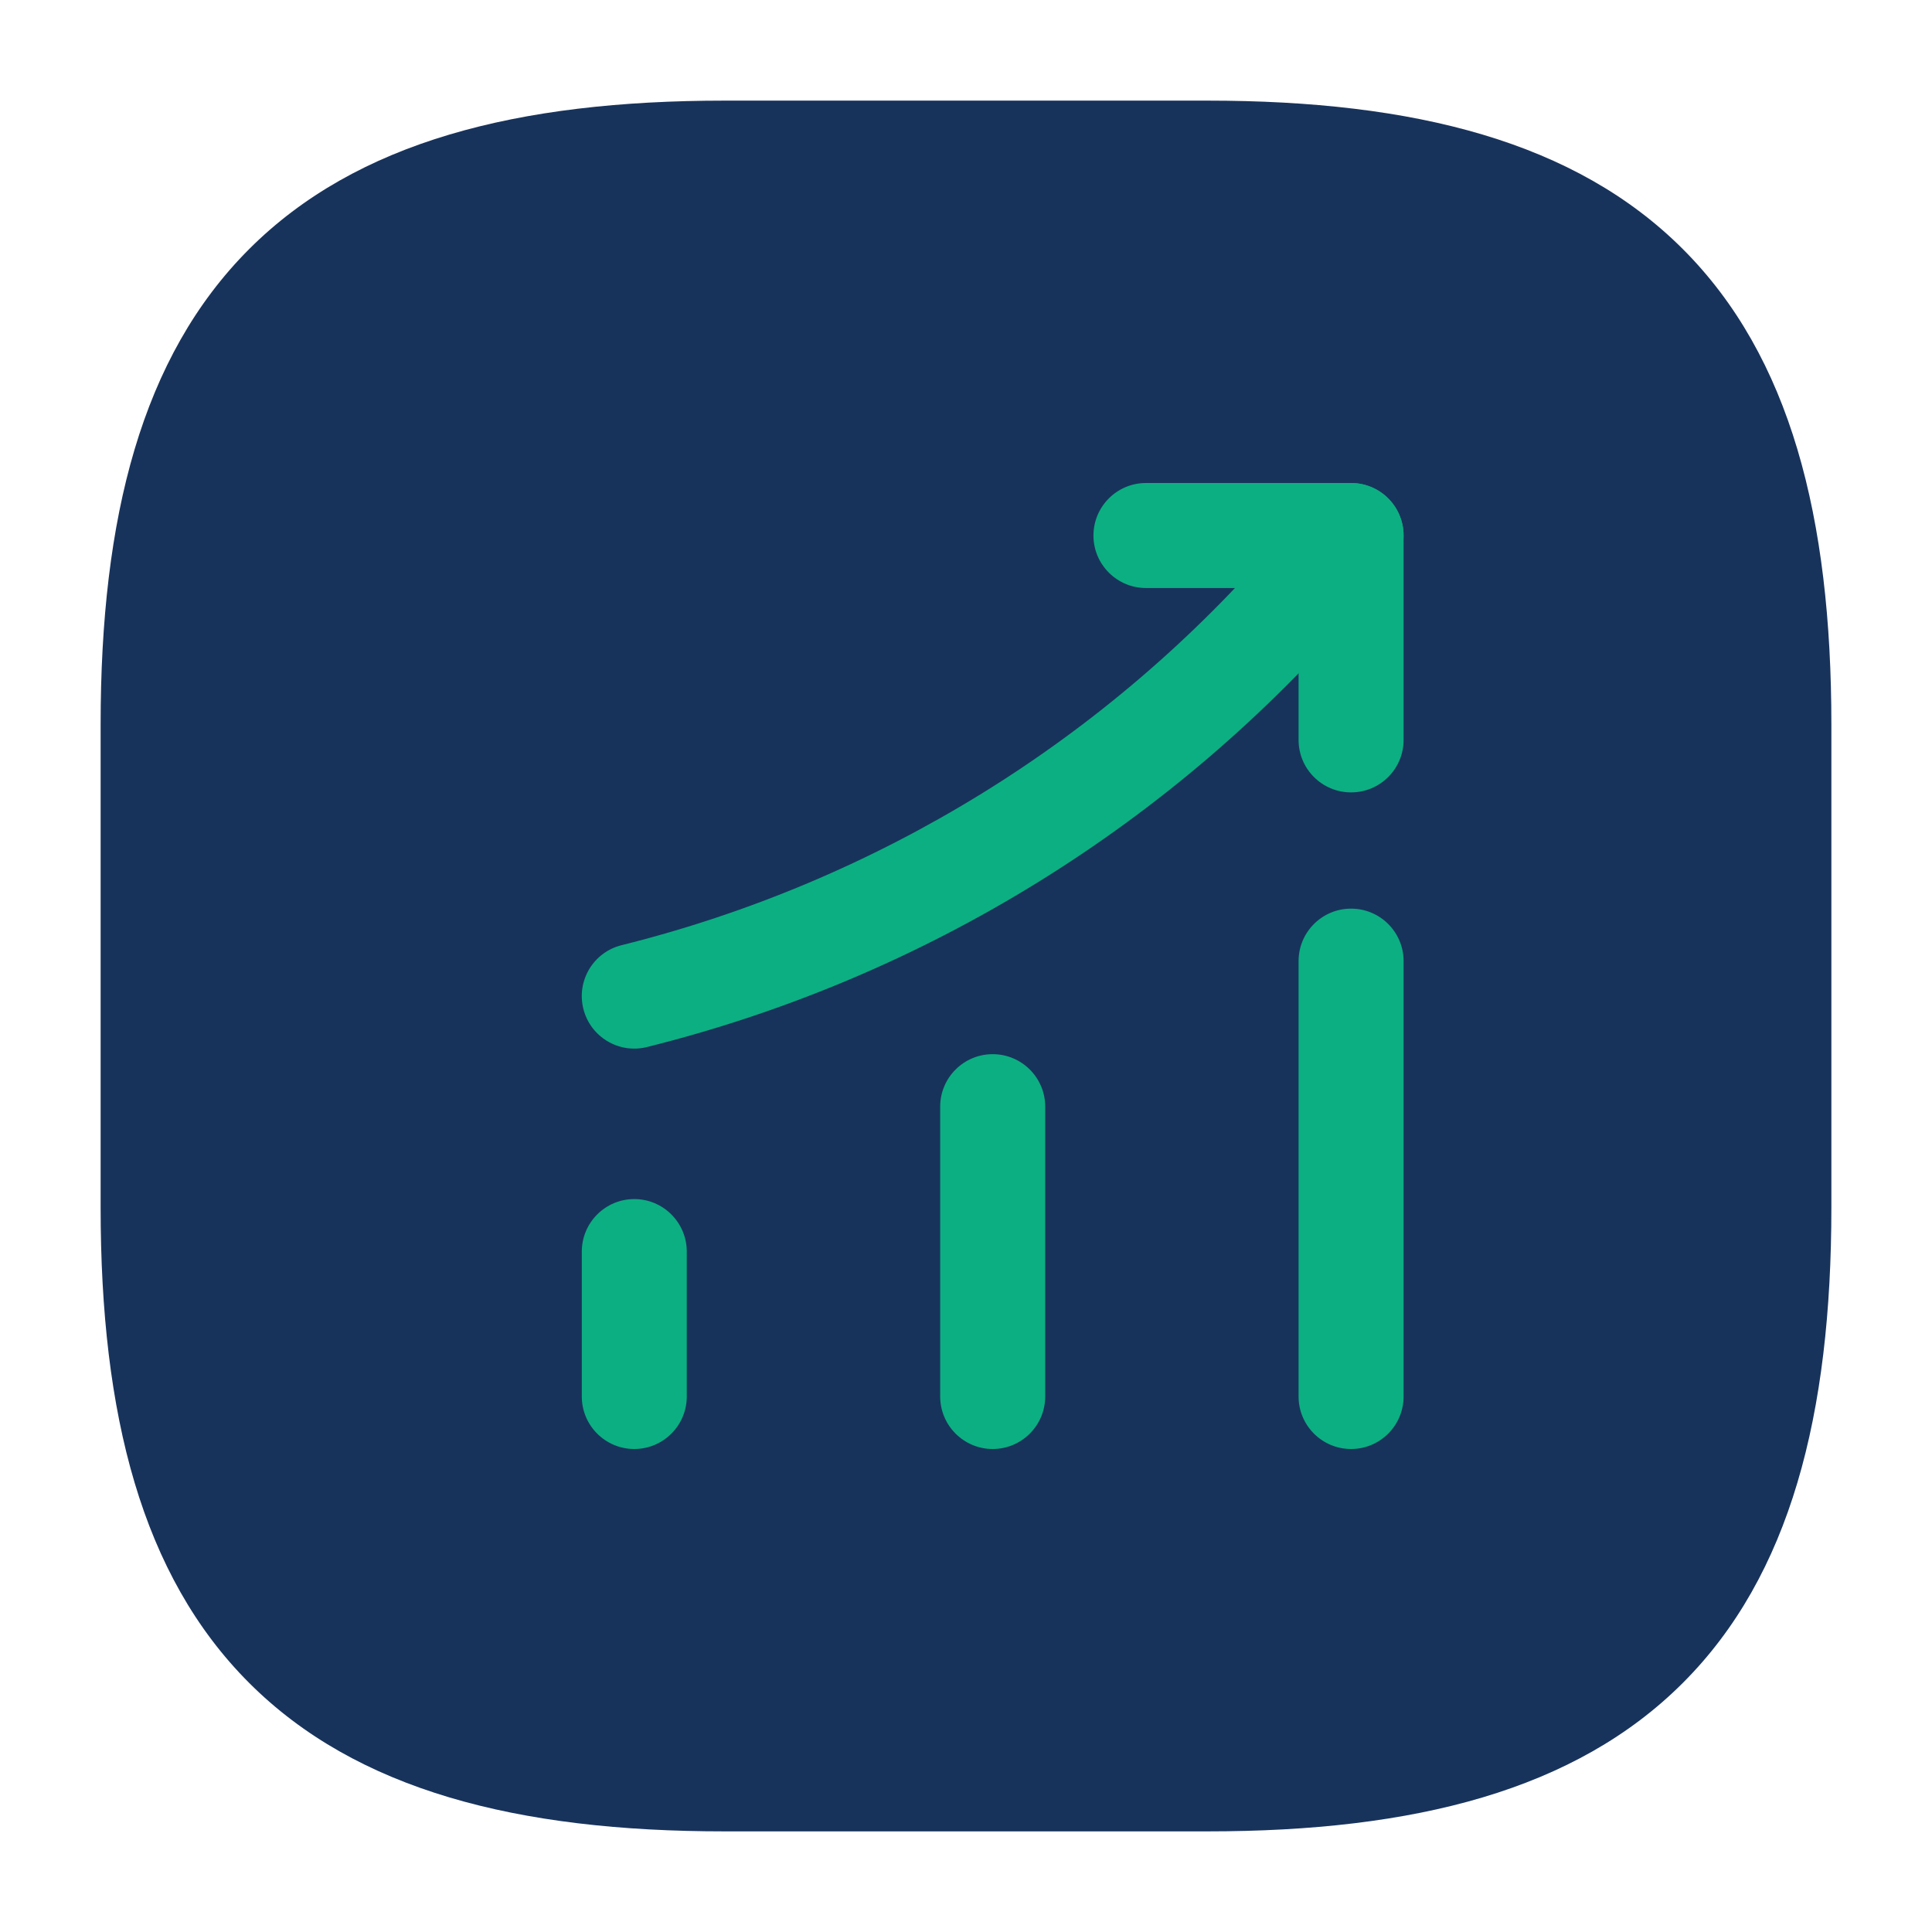 <svg width="36" height="36" viewBox="0 0 36 36" fill="none" xmlns="http://www.w3.org/2000/svg">
<path fill-rule="evenodd" clip-rule="evenodd" d="M4.642 4.642C6.644 2.64 9.639 1.875 13.5 1.875H22.5C26.361 1.875 29.356 2.64 31.358 4.642C33.36 6.644 34.125 9.639 34.125 13.5V22.5C34.125 26.361 33.36 29.356 31.358 31.358C29.356 33.36 26.361 34.125 22.5 34.125H13.5C9.639 34.125 6.644 33.36 4.642 31.358C2.64 29.356 1.875 26.361 1.875 22.5V13.5C1.875 9.639 2.64 6.644 4.642 4.642Z" fill="#18335B"/>
<path fill-rule="evenodd" clip-rule="evenodd" d="M11.819 22.343C12.359 22.343 12.797 22.782 12.797 23.322V26.022C12.797 26.562 12.359 27 11.819 27C11.279 27 10.841 26.562 10.841 26.022V23.322C10.841 22.782 11.279 22.343 11.819 22.343Z" fill="#0CAF82"/>
<path fill-rule="evenodd" clip-rule="evenodd" d="M18.497 19.643C19.038 19.643 19.476 20.081 19.476 20.621V26.021C19.476 26.561 19.038 27 18.497 27C17.957 27 17.519 26.561 17.519 26.021V20.621C17.519 20.081 17.957 19.643 18.497 19.643Z" fill="#0CAF82"/>
<path fill-rule="evenodd" clip-rule="evenodd" d="M25.175 16.931C25.716 16.931 26.154 17.369 26.154 17.909V26.022C26.154 26.562 25.716 27 25.175 27C24.635 27 24.197 26.562 24.197 26.022V17.909C24.197 17.369 24.635 16.931 25.175 16.931Z" fill="#0CAF82"/>
<path fill-rule="evenodd" clip-rule="evenodd" d="M25.81 9.234C26.221 9.584 26.27 10.202 25.92 10.613L25.319 11.319C21.86 15.361 17.222 18.222 12.056 19.51C11.532 19.641 11.001 19.322 10.87 18.798C10.739 18.273 11.058 17.742 11.583 17.612C16.355 16.422 20.638 13.779 23.832 10.048C23.831 10.048 23.832 10.047 23.832 10.048L24.431 9.344C24.781 8.933 25.398 8.884 25.81 9.234Z" fill="#0CAF82"/>
<path fill-rule="evenodd" clip-rule="evenodd" d="M20.375 9.979C20.375 9.438 20.814 9 21.354 9H25.175C25.716 9 26.154 9.438 26.154 9.979V13.787C26.154 14.328 25.716 14.765 25.175 14.765C24.635 14.765 24.197 14.328 24.197 13.787V10.957H21.354C20.814 10.957 20.375 10.519 20.375 9.979Z" fill="#0CAF82"/>
</svg>
